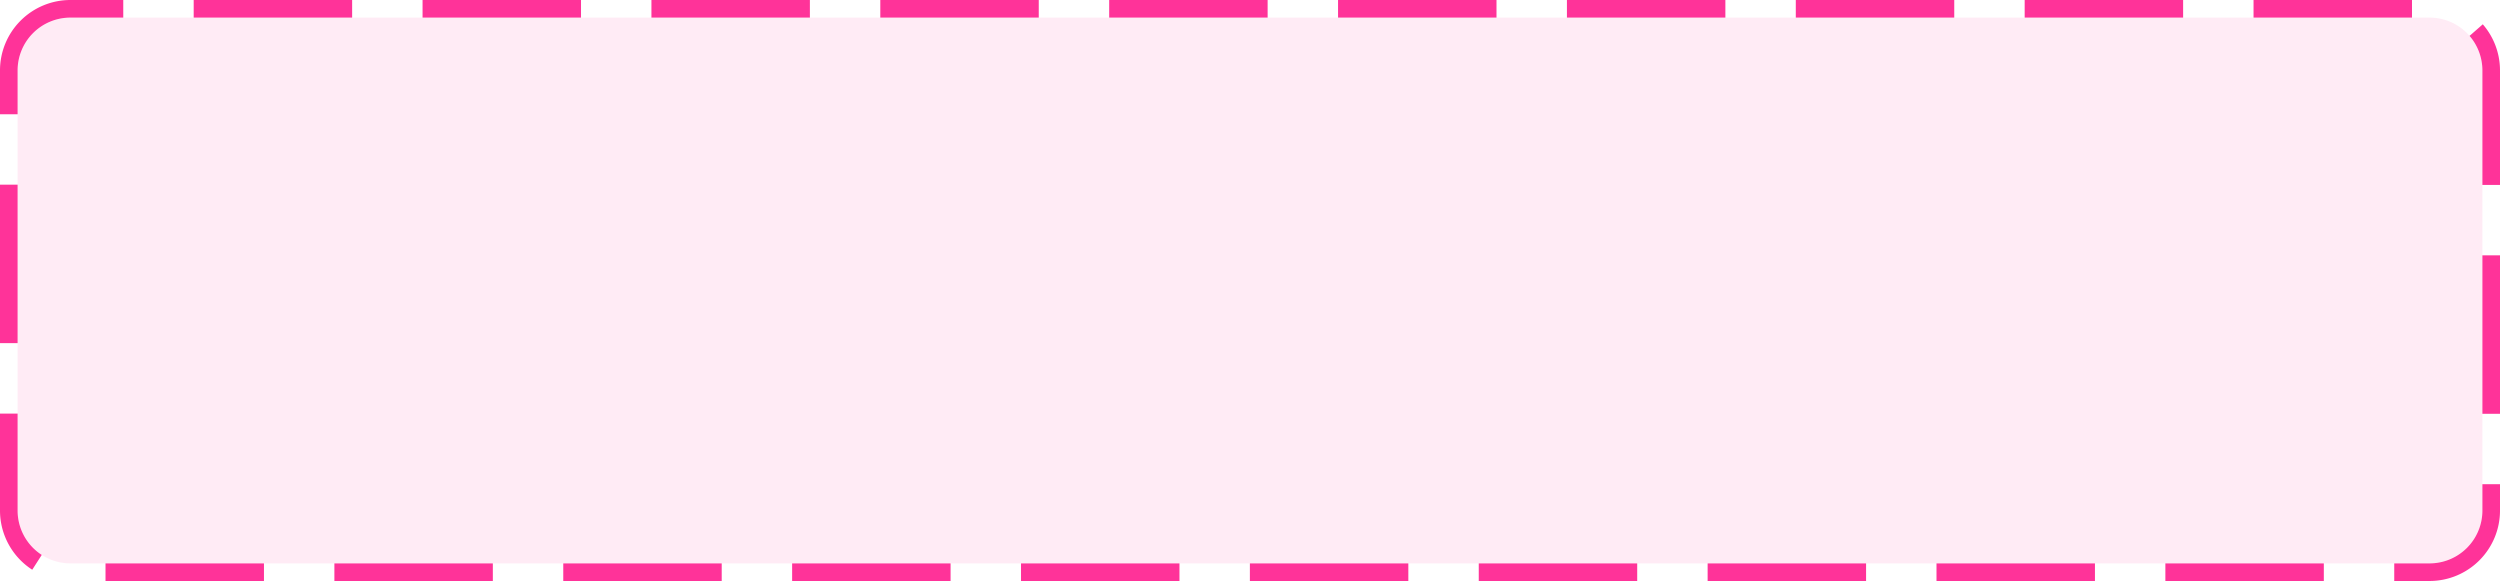 ﻿<?xml version="1.0" encoding="utf-8"?>
<svg version="1.1" xmlns:xlink="http://www.w3.org/1999/xlink" width="142px" height="33px" xmlns="http://www.w3.org/2000/svg">
  <g transform="matrix(1 0 0 1 -2008 -216 )">
    <path d="M 2009 220  A 3 3 0 0 1 2012 217 L 2146 217  A 3 3 0 0 1 2149 220 L 2149 245  A 3 3 0 0 1 2146 248 L 2012 248  A 3 3 0 0 1 2009 245 L 2009 220  Z " fill-rule="nonzero" fill="#ff3399" stroke="none" fill-opacity="0.098" />
    <path d="M 2008.5 220  A 3.5 3.5 0 0 1 2012 216.5 L 2146 216.5  A 3.5 3.5 0 0 1 2149.5 220 L 2149.5 245  A 3.5 3.5 0 0 1 2146 248.5 L 2012 248.5  A 3.5 3.5 0 0 1 2008.5 245 L 2008.5 220  Z " stroke-width="1" stroke-dasharray="9,4" stroke="#ff3399" fill="none" stroke-dashoffset="0.5" />
  </g>
</svg>